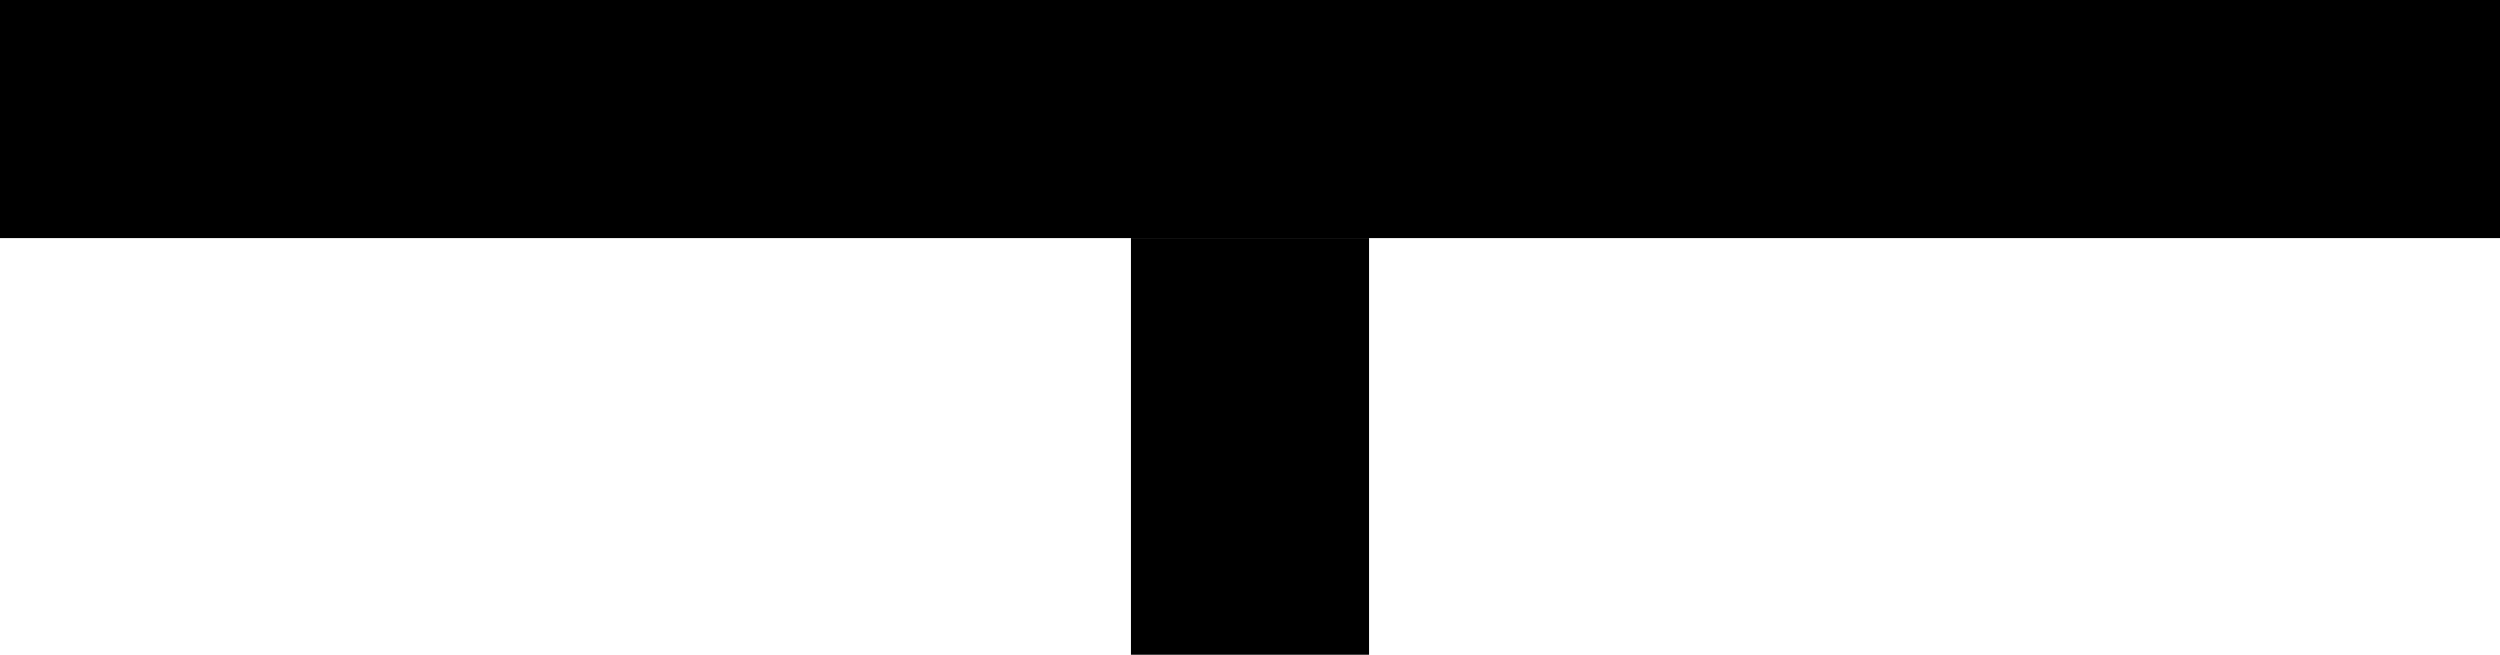 <?xml version="1.0" encoding="UTF-8" standalone="no"?>
<svg
   xmlns:dc="http://purl.org/dc/elements/1.1/"
   xmlns:cc="http://creativecommons.org/ns#"
   xmlns:rdf="http://www.w3.org/1999/02/22-rdf-syntax-ns#"
   xmlns:svg="http://www.w3.org/2000/svg"
   xmlns="http://www.w3.org/2000/svg"
   xmlns:sodipodi="http://sodipodi.sourceforge.net/DTD/sodipodi-0.dtd"
   xmlns:inkscape="http://www.inkscape.org/namespaces/inkscape"
   version="1.0"
   width="42"
   height="11"
   id="svg2"
   inkscape:version="0.47 r22583"
   sodipodi:docname="04-01-010-01-02-04.svg">
  <defs
     id="defs14">
    <inkscape:perspective
       sodipodi:type="inkscape:persp3d"
       inkscape:vp_x="0 : 5.5 : 1"
       inkscape:vp_y="0 : 1000 : 0"
       inkscape:vp_z="42 : 5.5 : 1"
       inkscape:persp3d-origin="21 : 3.6666667 : 1"
       id="perspective16" />
  </defs>
  <sodipodi:namedview
     pagecolor="#ffffff"
     bordercolor="#666666"
     borderopacity="1"
     objecttolerance="10"
     gridtolerance="10"
     guidetolerance="10"
     inkscape:pageopacity="0"
     inkscape:pageshadow="2"
     inkscape:window-width="973"
     inkscape:window-height="790"
     id="namedview12"
     showgrid="true"
     inkscape:zoom="12.833333"
     inkscape:cx="21"
     inkscape:cy="5.5"
     inkscape:window-x="299"
     inkscape:window-y="0"
     inkscape:window-maximized="0"
     inkscape:current-layer="svg2">
    <inkscape:grid
       type="xygrid"
       id="grid2822" />
  </sodipodi:namedview>
  <rect
     style="fill:#000000;fill-opacity:1;stroke:none"
     id="rect2824"
     width="42"
     height="4"
     x="0"
     y="0" />
  <rect
     style="fill:#000000;fill-opacity:1;stroke:none"
     id="rect2826"
     width="4"
     height="7"
     x="19"
     y="4" />
</svg>
